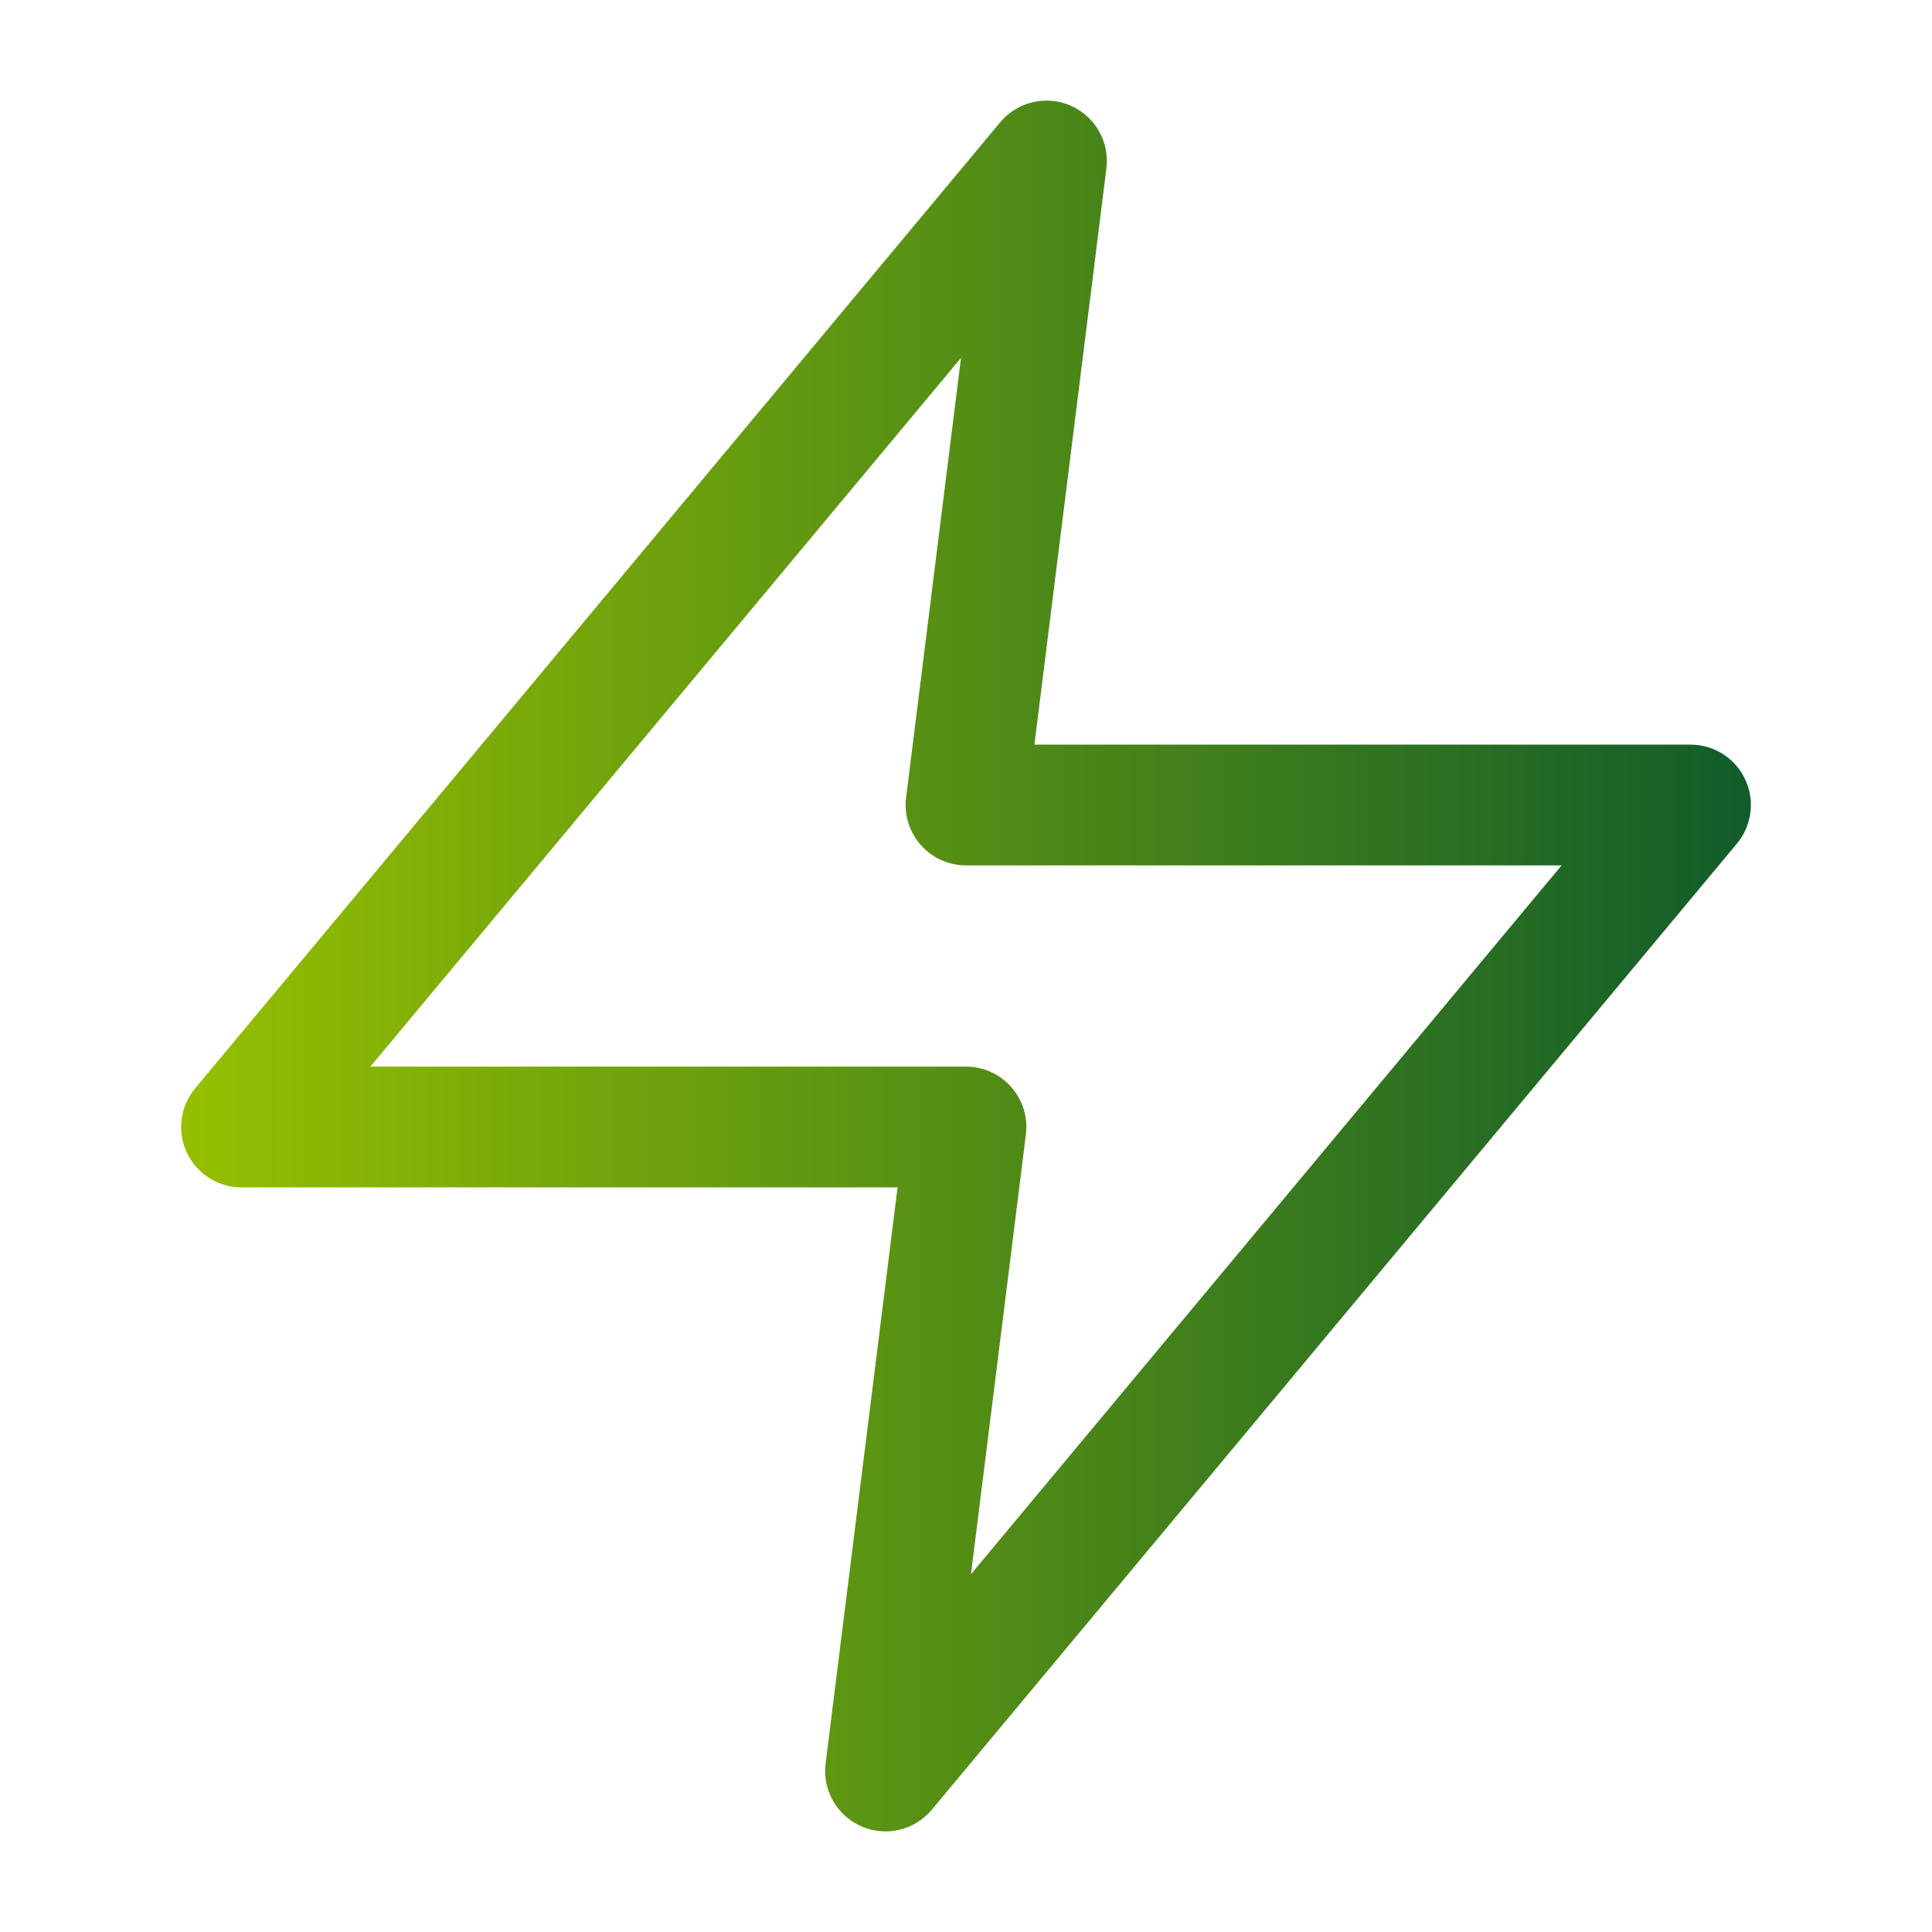 <svg width="24" height="24" viewBox="0 0 24 24" fill="none" xmlns="http://www.w3.org/2000/svg">
<path fill-rule="evenodd" clip-rule="evenodd" d="M13.299 1.312C13.604 1.445 13.786 1.763 13.744 2.093L12.85 9.25H21C21.291 9.25 21.556 9.418 21.679 9.682C21.803 9.945 21.762 10.257 21.576 10.48L11.576 22.48C11.363 22.736 11.007 22.821 10.701 22.688C10.396 22.555 10.214 22.237 10.256 21.907L11.15 14.75H3C2.709 14.75 2.444 14.582 2.321 14.318C2.197 14.055 2.238 13.743 2.424 13.52L12.424 1.52C12.637 1.264 12.993 1.179 13.299 1.312ZM4.601 13.25H12C12.215 13.25 12.42 13.342 12.562 13.504C12.705 13.665 12.771 13.88 12.744 14.093L12.062 19.555L19.399 10.75H12C11.785 10.75 11.58 10.658 11.438 10.496C11.295 10.335 11.229 10.12 11.256 9.907L11.938 4.445L4.601 13.25Z" fill="url(#paint0_linear_81_14601)"/>
<defs>
<linearGradient id="paint0_linear_81_14601" x1="2.25" y1="14.516" x2="22.2" y2="14.516" gradientUnits="userSpaceOnUse">
<stop stop-color="#96BF01"/>
<stop offset="1" stop-color="#0E5A2B"/>
</linearGradient>
</defs>
</svg>
